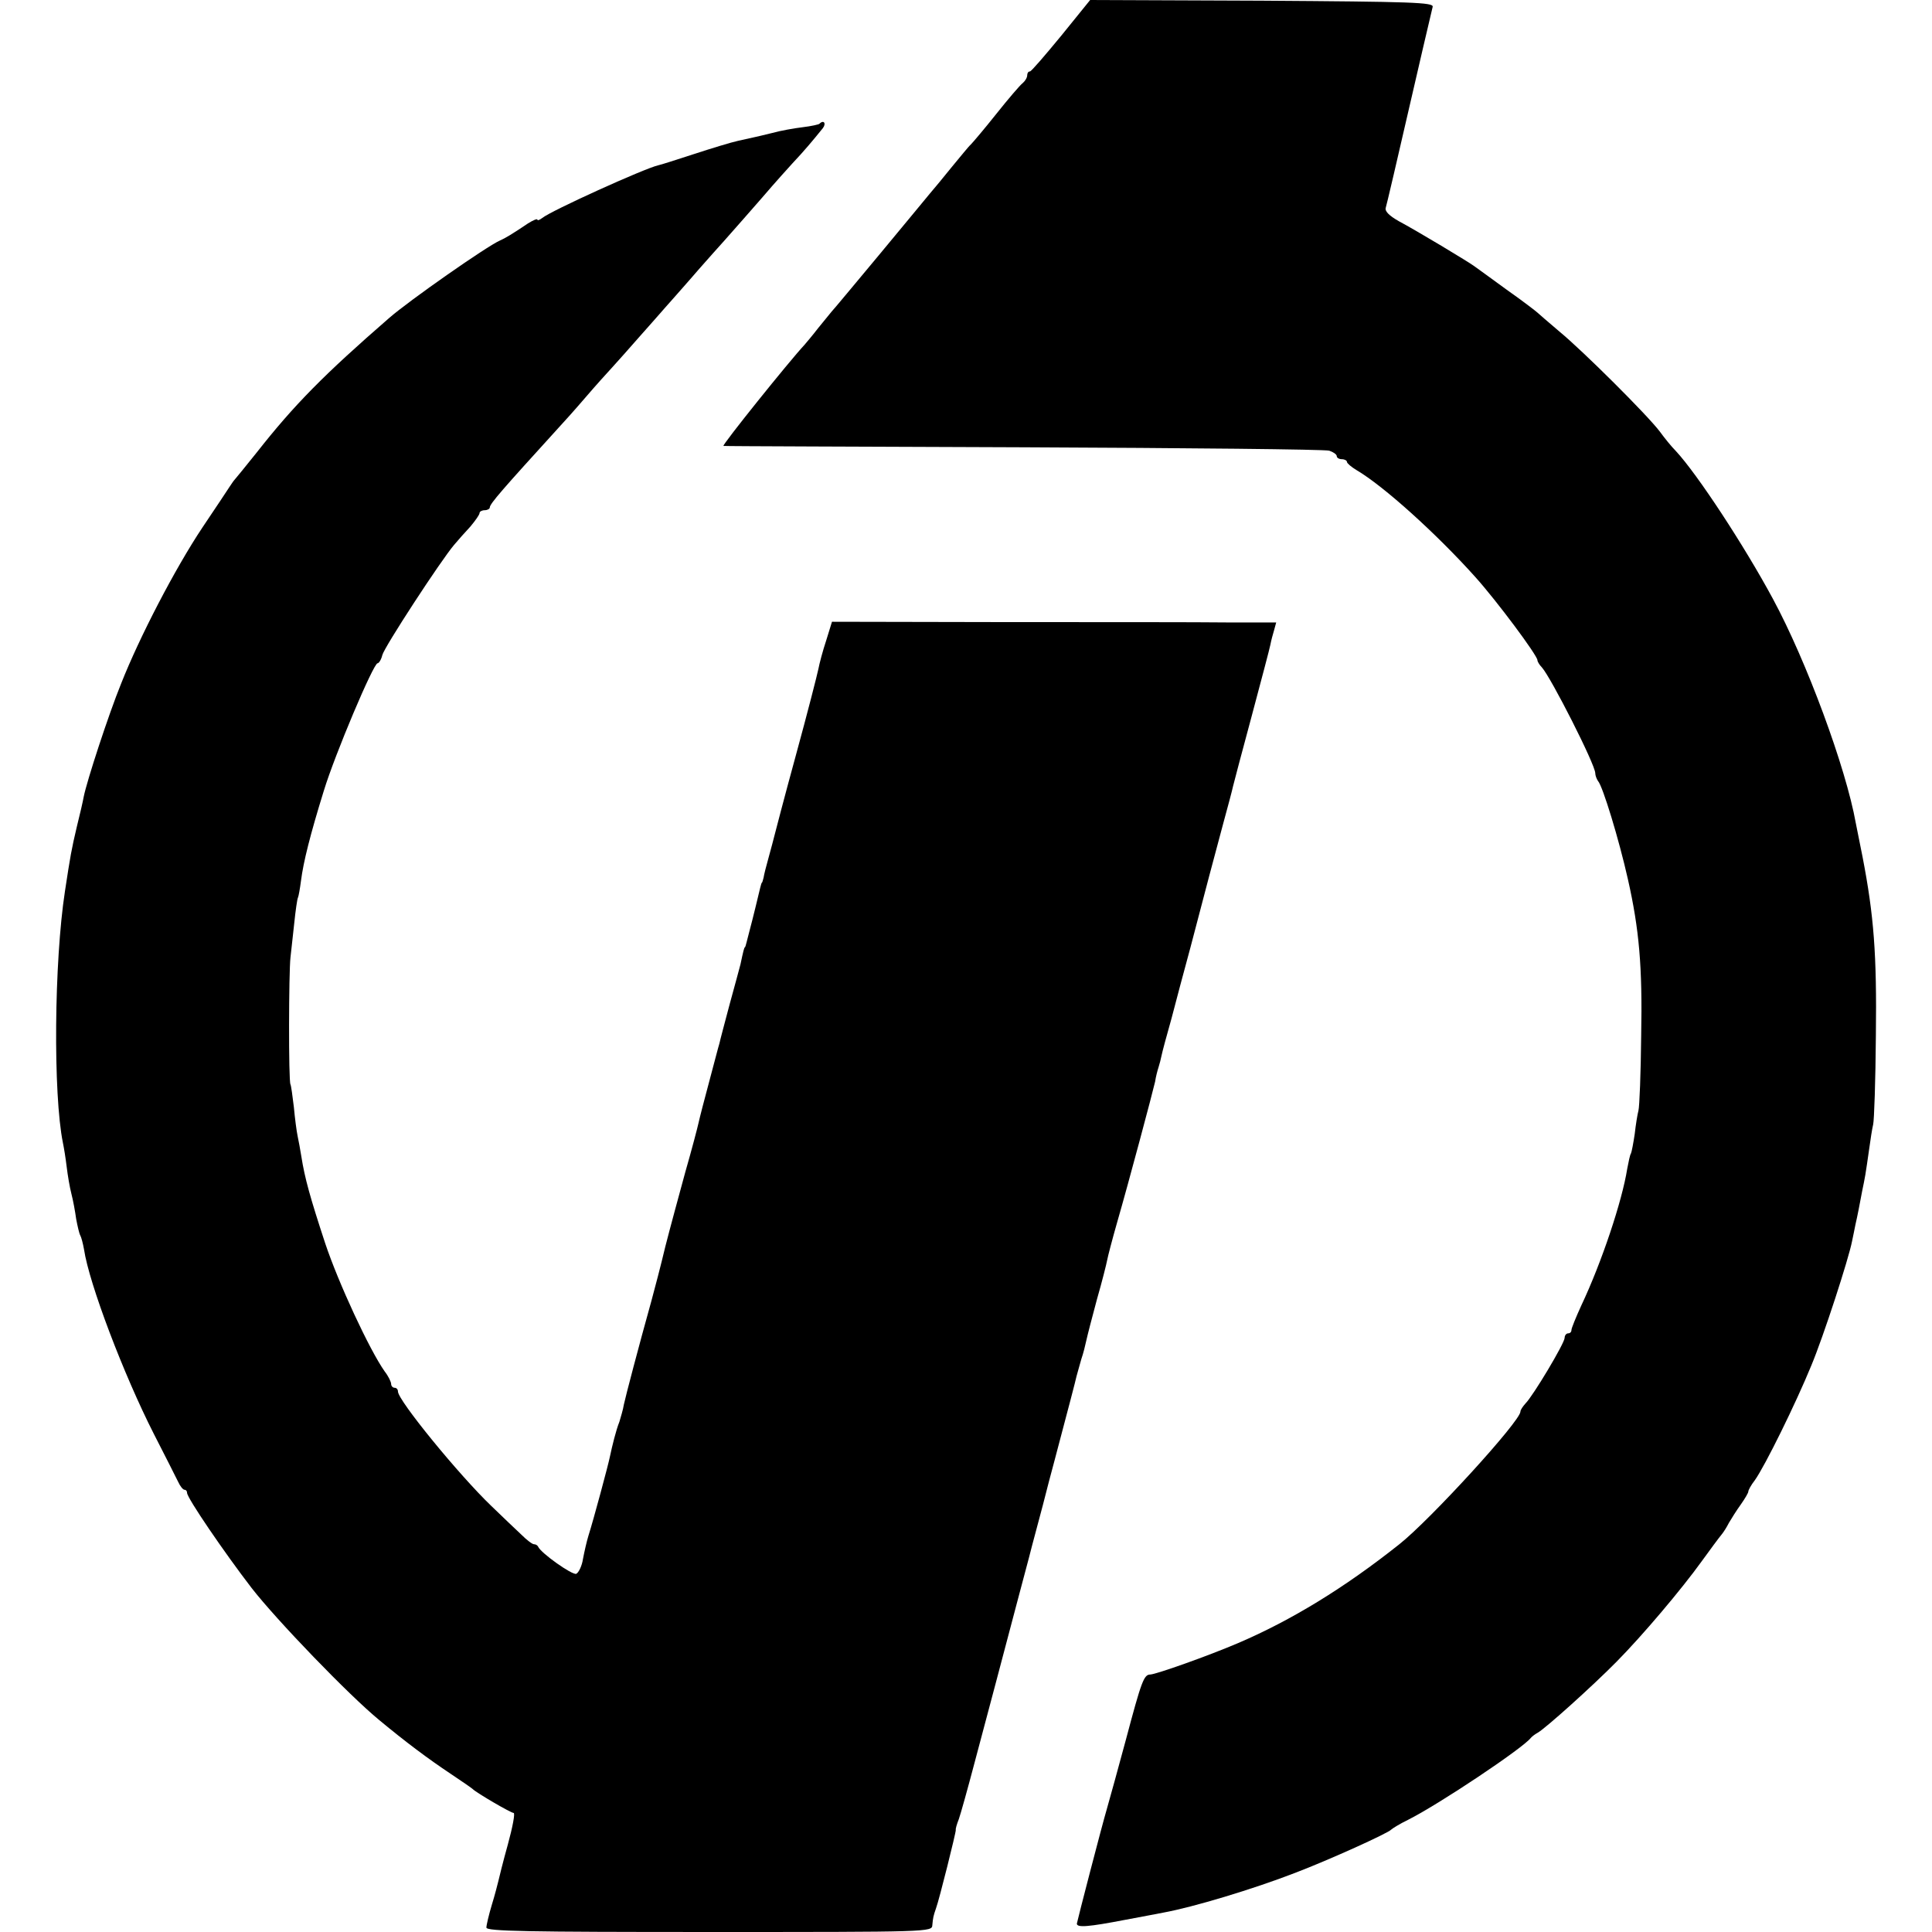 <svg version="1" xmlns="http://www.w3.org/2000/svg" width="757.333" height="757.333" viewBox="0 0 568 568"><path d="M312 10.5c-4.7 5.7-8.8 10.5-9.2 10.5-.5 0-.8.5-.8 1.1 0 .7-.6 1.7-1.3 2.3-.8.6-4.3 4.7-7.8 9.1-3.5 4.4-6.9 8.4-7.5 9-.6.5-3 3.5-5.5 6.5-2.4 3-5.4 6.6-6.6 8-1.1 1.4-7.9 9.5-14.9 18-7.1 8.5-13.3 16-13.9 16.6-.5.6-2.3 2.8-4 4.9-1.6 2.1-3.5 4.3-4 4.9-4.4 4.7-24.4 29.6-23.8 29.7.5.1 40.2.2 88.3.4 48.1.2 88.5.6 89.8 1 1.2.4 2.2 1.1 2.2 1.6s.7.9 1.5.9 1.5.4 1.5.8 1.3 1.5 2.8 2.4c8 4.7 23.5 18.7 34.9 31.4 6.3 7 18.3 23.1 18.3 24.5 0 .4.6 1.4 1.3 2.1 2.7 3 15.7 28.6 15.7 31.1 0 .7.4 1.7.8 2.3 1.4 1.5 6.2 17.3 8.8 28.9 3.3 14.6 4.3 25.7 3.9 46-.1 11-.5 20.9-.8 22-.3 1.1-.8 4.2-1.1 6.9-.4 2.7-.9 5.3-1.1 5.7-.3.4-.7 2.4-1.1 4.5-1.5 9.5-7.5 27.5-13.5 40.2-1.6 3.5-2.9 6.7-2.9 7.2 0 .6-.4 1-1 1-.5 0-1 .6-1 1.3 0 1.6-9.3 17.1-11.5 19.3-.8.9-1.5 1.9-1.5 2.4 0 2.8-26.5 31.8-35.6 39-16.1 12.8-31.8 22.4-47.5 29.1-8.9 3.8-23.9 9.1-25.7 9.2-1.9 0-2.6 1.9-7.2 19.2-2.2 8.2-4.7 17.2-5.5 20-1.7 5.8-8.6 32.5-8.9 34-.1 1.3 3.4 1 14.3-1.1 4.7-.9 9.7-1.8 11.1-2.1 8.8-1.6 26.4-6.9 38.8-11.7 10.2-3.9 27.4-11.7 28.2-12.7.3-.3 2.5-1.7 5-2.9 9.3-4.7 33.5-20.9 36-24 .3-.4 1.2-1.1 2.1-1.6 2.3-1.3 16.1-13.7 23.2-20.9 7.7-7.8 19.1-21.3 25-29.5 2.6-3.6 5.2-7.1 5.8-7.8.6-.7 1.6-2.3 2.2-3.5.7-1.2 2.2-3.6 3.5-5.4 1.2-1.7 2.2-3.4 2.2-3.8 0-.4.8-1.9 1.9-3.3 3-4.2 12.1-22.7 16.6-33.7 3.6-8.6 11-31.4 12-36.6.3-1.3.7-3.5 1-4.9.6-2.6 1.2-5.7 2-10 .3-1.4.7-3.4.9-4.6.2-1.2.7-4.5 1.1-7.4.4-2.9.9-6.2 1.2-7.4.3-1.2.7-12.9.8-26.1.3-24-.6-35.4-3.9-52.5-.8-4.1-1.7-8.6-2-10-2.9-16.3-14.5-47.7-24.4-66-8.3-15.4-22.1-36.5-28.5-43.4-1.3-1.3-3.4-3.9-4.7-5.7-3.7-4.9-22.7-23.8-29.5-29.4-3.3-2.8-6.2-5.3-6.5-5.6-.3-.3-4.3-3.4-9-6.7-4.7-3.4-8.9-6.5-9.5-6.9-1.4-1.1-17.2-10.6-22.3-13.3-2.8-1.6-4.1-2.9-3.8-3.9.4-1.4 2.2-9 11.1-47.6C419.8 8 421 2.8 421.2 2 421.5.7 415.3.5 371 .2L320.5 0 312 10.5z"/><path d="M240.9 36.4c-.2.2-2.4.7-4.9 1-2.5.3-6.5 1-9 1.7-2.5.6-4.9 1.2-5.5 1.3-.5.1-2.6.6-4.5 1s-7.8 2.2-13 3.9c-5.2 1.7-9.9 3.2-10.5 3.3-4 .9-31.6 13.4-34.1 15.5-.8.6-1.4.8-1.4.5 0-.4-1.2.1-2.8 1.1-4.6 3.1-6.6 4.3-8.2 5-3.9 1.7-26.9 17.8-32.6 22.8C95.3 110.1 86.5 119 75.5 133c-3.3 4.1-6.2 7.7-6.5 8-.3.3-.9 1.2-1.5 2.1-.5.8-4.1 6.2-8 12-8 12-18.5 32.2-23.9 45.9-3.7 9.1-10.1 28.7-11 33.3-.2 1.2-1.1 5.1-2 8.7-1.6 6.8-1.9 8.5-3.5 19-3.2 20.8-3.5 59.7-.6 74 .3 1.4.8 4.5 1.1 7 .3 2.5.9 6.1 1.4 8 .5 1.9 1.1 5.2 1.4 7.4.4 2.1.9 4.3 1.2 4.8.3.5.8 2.4 1.1 4.1 1.5 10.1 11.7 36.9 20.5 54.2 3.4 6.6 6.6 13 7.2 14.2.6 1.3 1.4 2.3 1.9 2.3.4 0 .7.4.7.9 0 1.5 11 17.6 19 28 7.4 9.5 28.6 31.5 37.5 38.8 7.7 6.4 14.4 11.4 21 15.8 3.3 2.2 6.2 4.2 6.5 4.5 1.1 1.1 11.2 7 12 7 .5 0-.3 4.2-1.7 9.3-1.4 5-2.6 9.9-2.8 10.8-.2.8-1 4-1.9 6.9-.9 3-1.6 6-1.6 6.7 0 1.1 12 1.3 65.5 1.3 64.8 0 65.5 0 65.6-2 .2-2.2.3-2.7 1.1-5 .9-2.4 5.9-22.4 5.8-23-.1-.3.3-1.7.9-3.2.5-1.4 2.6-8.9 4.6-16.5 2-7.6 4.8-18.1 6.2-23.3 4.5-17.1 9.4-35.5 9.8-37 .2-.8 1.3-5.1 2.5-9.5s2.3-8.7 2.5-9.5c.2-.8 1.3-5.1 2.5-9.5 4.5-17 6.1-23.1 6.5-24.9.3-1 .9-3.3 1.4-5 .6-1.7 1.2-4.2 1.5-5.6.3-1.4 1.7-6.8 3.1-12 1.5-5.2 2.8-10.4 3-11.5.2-1.1 1.5-6.1 2.9-11 3.5-12.1 10.5-38.4 11.2-41.5.2-1.4.7-3.3 1-4.2.3-.9.7-2.5.9-3.5.2-1 1.5-5.9 2.9-10.8 1.3-5 3.8-14.4 5.6-21 4.6-17.6 6.8-25.9 9.6-36.3 1.4-5.1 2.7-10 2.9-11 .2-.9 2.7-10.3 5.5-20.7 2.8-10.5 5.3-19.9 5.5-21 .2-1.1.7-3 1.1-4.3l.6-2.2h-14.3c-7.9-.1-37.3-.1-65.3-.1l-51-.1-1.7 5.5c-1 3-2 6.8-2.3 8.4-.3 1.5-3.2 12.9-6.6 25.3-3.4 12.4-6.2 23.2-6.4 24-.2.8-.9 3.5-1.6 6-.7 2.5-1.4 5.2-1.5 6-.2.8-.4 1.5-.5 1.5-.1 0-.3.7-.5 1.5-.4 1.7-2.3 9.6-3.1 12.5-.3 1.1-.7 2.7-.9 3.5-.2.8-.4 1.5-.5 1.5-.2 0-.5 1.2-1.3 5-.3 1.1-1.7 6.4-3.2 11.8-1.4 5.3-2.8 10.5-3 11.5-.3.9-1.6 6-3 11.2-1.4 5.2-2.8 10.6-3.1 12-.3 1.4-2 7.9-3.9 14.5-1.8 6.6-4.5 16.5-5.9 22-1.3 5.5-3.2 12.7-4.1 16-3.6 12.9-7.6 28.1-8.1 30.5-.2 1.4-.9 3.6-1.3 5-1 2.5-2.1 7-2.8 10.3-.4 2.1-4.8 18.5-6.3 23.2-.5 1.6-1.2 4.7-1.6 6.8-.3 2.1-1.3 4.1-2 4.4-1.2.4-10.4-6.1-11.2-8-.2-.4-.7-.7-1.2-.7s-2.1-1.2-3.7-2.8c-1.6-1.5-5.6-5.3-8.8-8.4-9.5-9.1-27.5-31.1-27.5-33.7 0-.6-.4-1.1-1-1.1-.5 0-1-.5-1-1.1 0-.6-.8-2.3-1.9-3.7-4.5-6.4-13.6-26-17.5-37.7-4.4-13.4-6-19.1-7-25.5-.3-1.9-.8-4.6-1.1-6-.3-1.4-.8-5.2-1.1-8.5-.4-3.3-.8-6.3-1-6.7-.6-.9-.5-33.2 0-37.3.2-1.7.7-6.2 1.1-10 .4-3.9.9-7.3 1.1-7.6.2-.4.6-2.7.9-5 .7-5.5 2.7-13.5 6.7-26.4 3.3-10.8 14.6-37.5 15.8-37.5.4 0 1.1-1.1 1.4-2.4.6-2.4 17.2-27.8 21.1-32.4 1.1-1.3 3.2-3.7 4.8-5.4 1.5-1.8 2.7-3.5 2.7-4 0-.4.7-.8 1.5-.8s1.5-.4 1.5-.8c0-1.1 3.9-5.5 20-23.2 1.4-1.5 5-5.5 8-9s6.6-7.5 8-9c1.4-1.5 5-5.6 8-9 3-3.4 6.4-7.2 7.5-8.5 1.1-1.2 4.5-5.1 7.5-8.5 3-3.5 6-6.8 6.5-7.4 2.5-2.7 15.4-17.4 17.6-20 1.3-1.5 4-4.5 5.9-6.6 3.4-3.6 6-6.7 8.9-10.3 1.1-1.4.3-2.6-1-1.3z"/></svg>